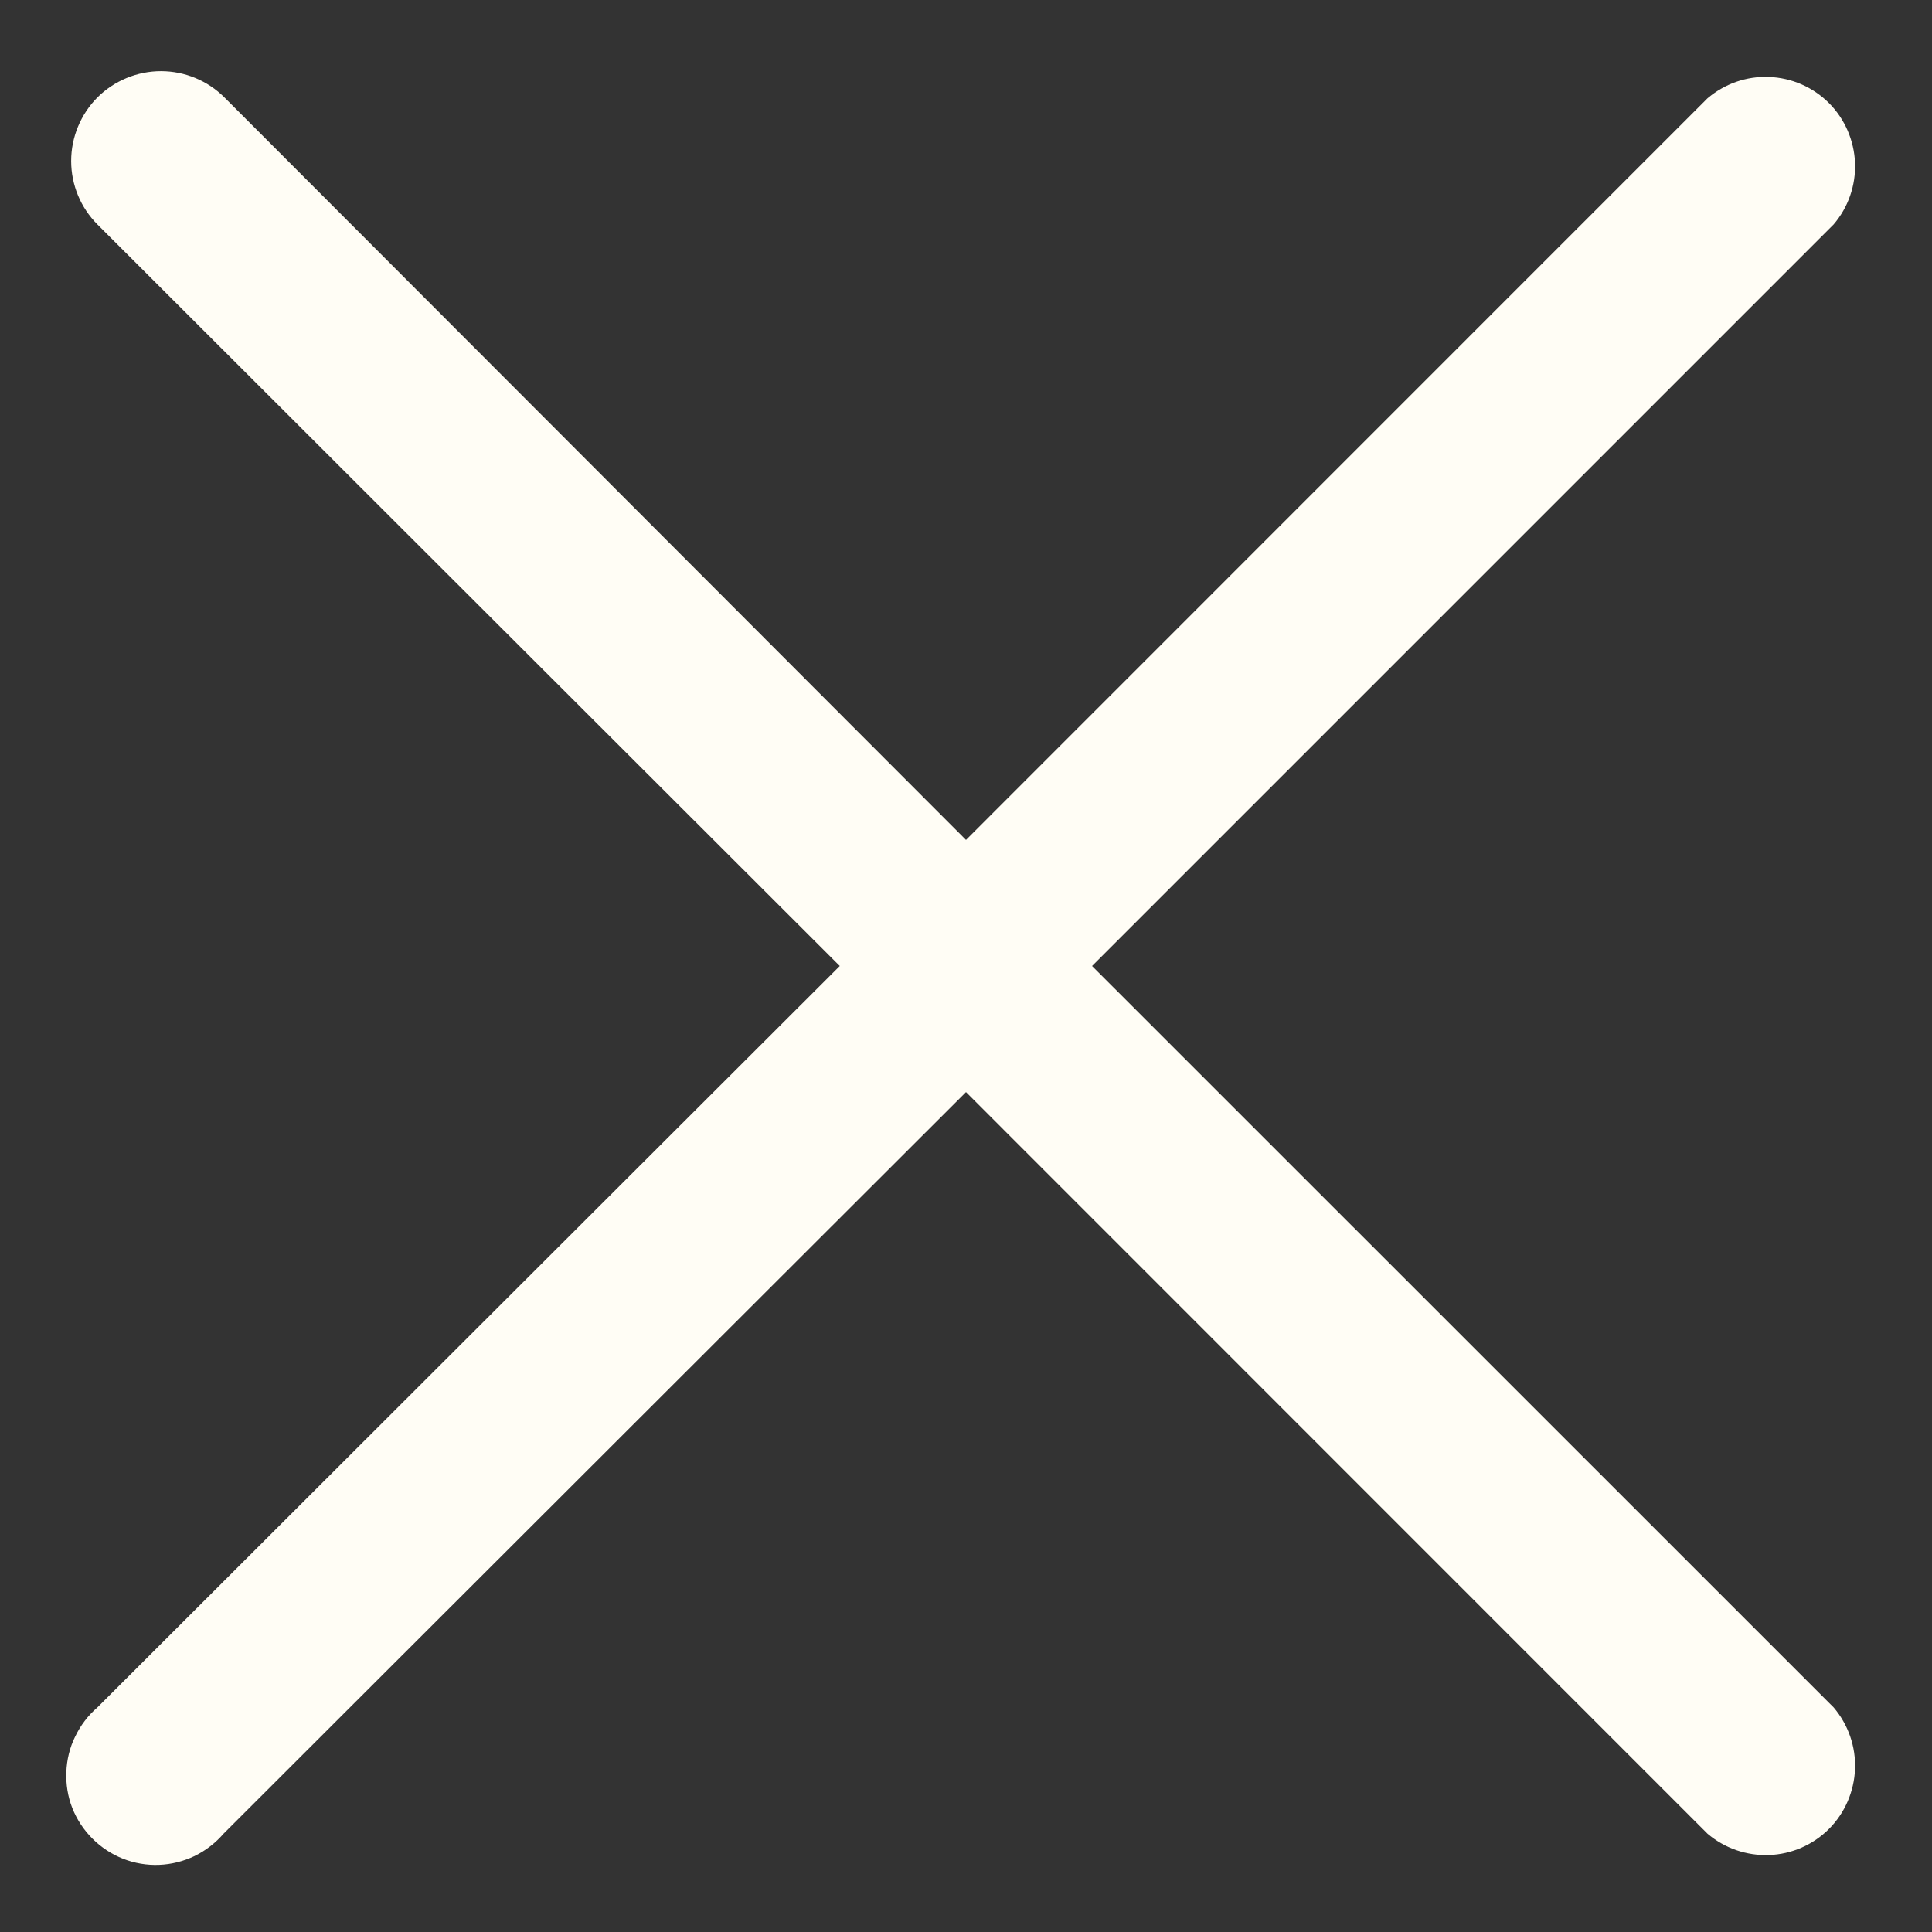 <svg width="12" height="12" viewBox="0 0 12 12" fill="none" xmlns="http://www.w3.org/2000/svg">
<rect x="0" y="0" width="12" height="12" fill="#333333" stroke="none"/>
<path d="M6.783 6L11.389 1.394C11.48 1.288 11.527 1.151 11.522 1.012C11.516 0.872 11.459 0.739 11.36 0.64C11.261 0.541 11.128 0.483 10.988 0.478C10.848 0.472 10.712 0.52 10.605 0.611L6 5.217L1.394 0.605C1.29 0.501 1.148 0.442 1 0.442C0.852 0.442 0.71 0.501 0.605 0.605C0.501 0.71 0.442 0.852 0.442 1C0.442 1.148 0.501 1.29 0.605 1.394L5.216 6L0.605 10.605C0.547 10.655 0.5 10.717 0.467 10.786C0.433 10.854 0.415 10.93 0.412 11.006C0.409 11.082 0.421 11.159 0.449 11.23C0.477 11.301 0.52 11.366 0.574 11.42C0.628 11.474 0.693 11.517 0.764 11.545C0.835 11.573 0.912 11.586 0.988 11.583C1.065 11.58 1.14 11.561 1.209 11.528C1.278 11.494 1.339 11.447 1.389 11.389L6 6.783L10.605 11.389C10.712 11.48 10.848 11.527 10.988 11.522C11.128 11.517 11.261 11.459 11.36 11.36C11.459 11.261 11.516 11.128 11.522 10.988C11.527 10.848 11.48 10.712 11.389 10.605L6.783 6Z" fill="#FFFDF5"/>
</svg>
